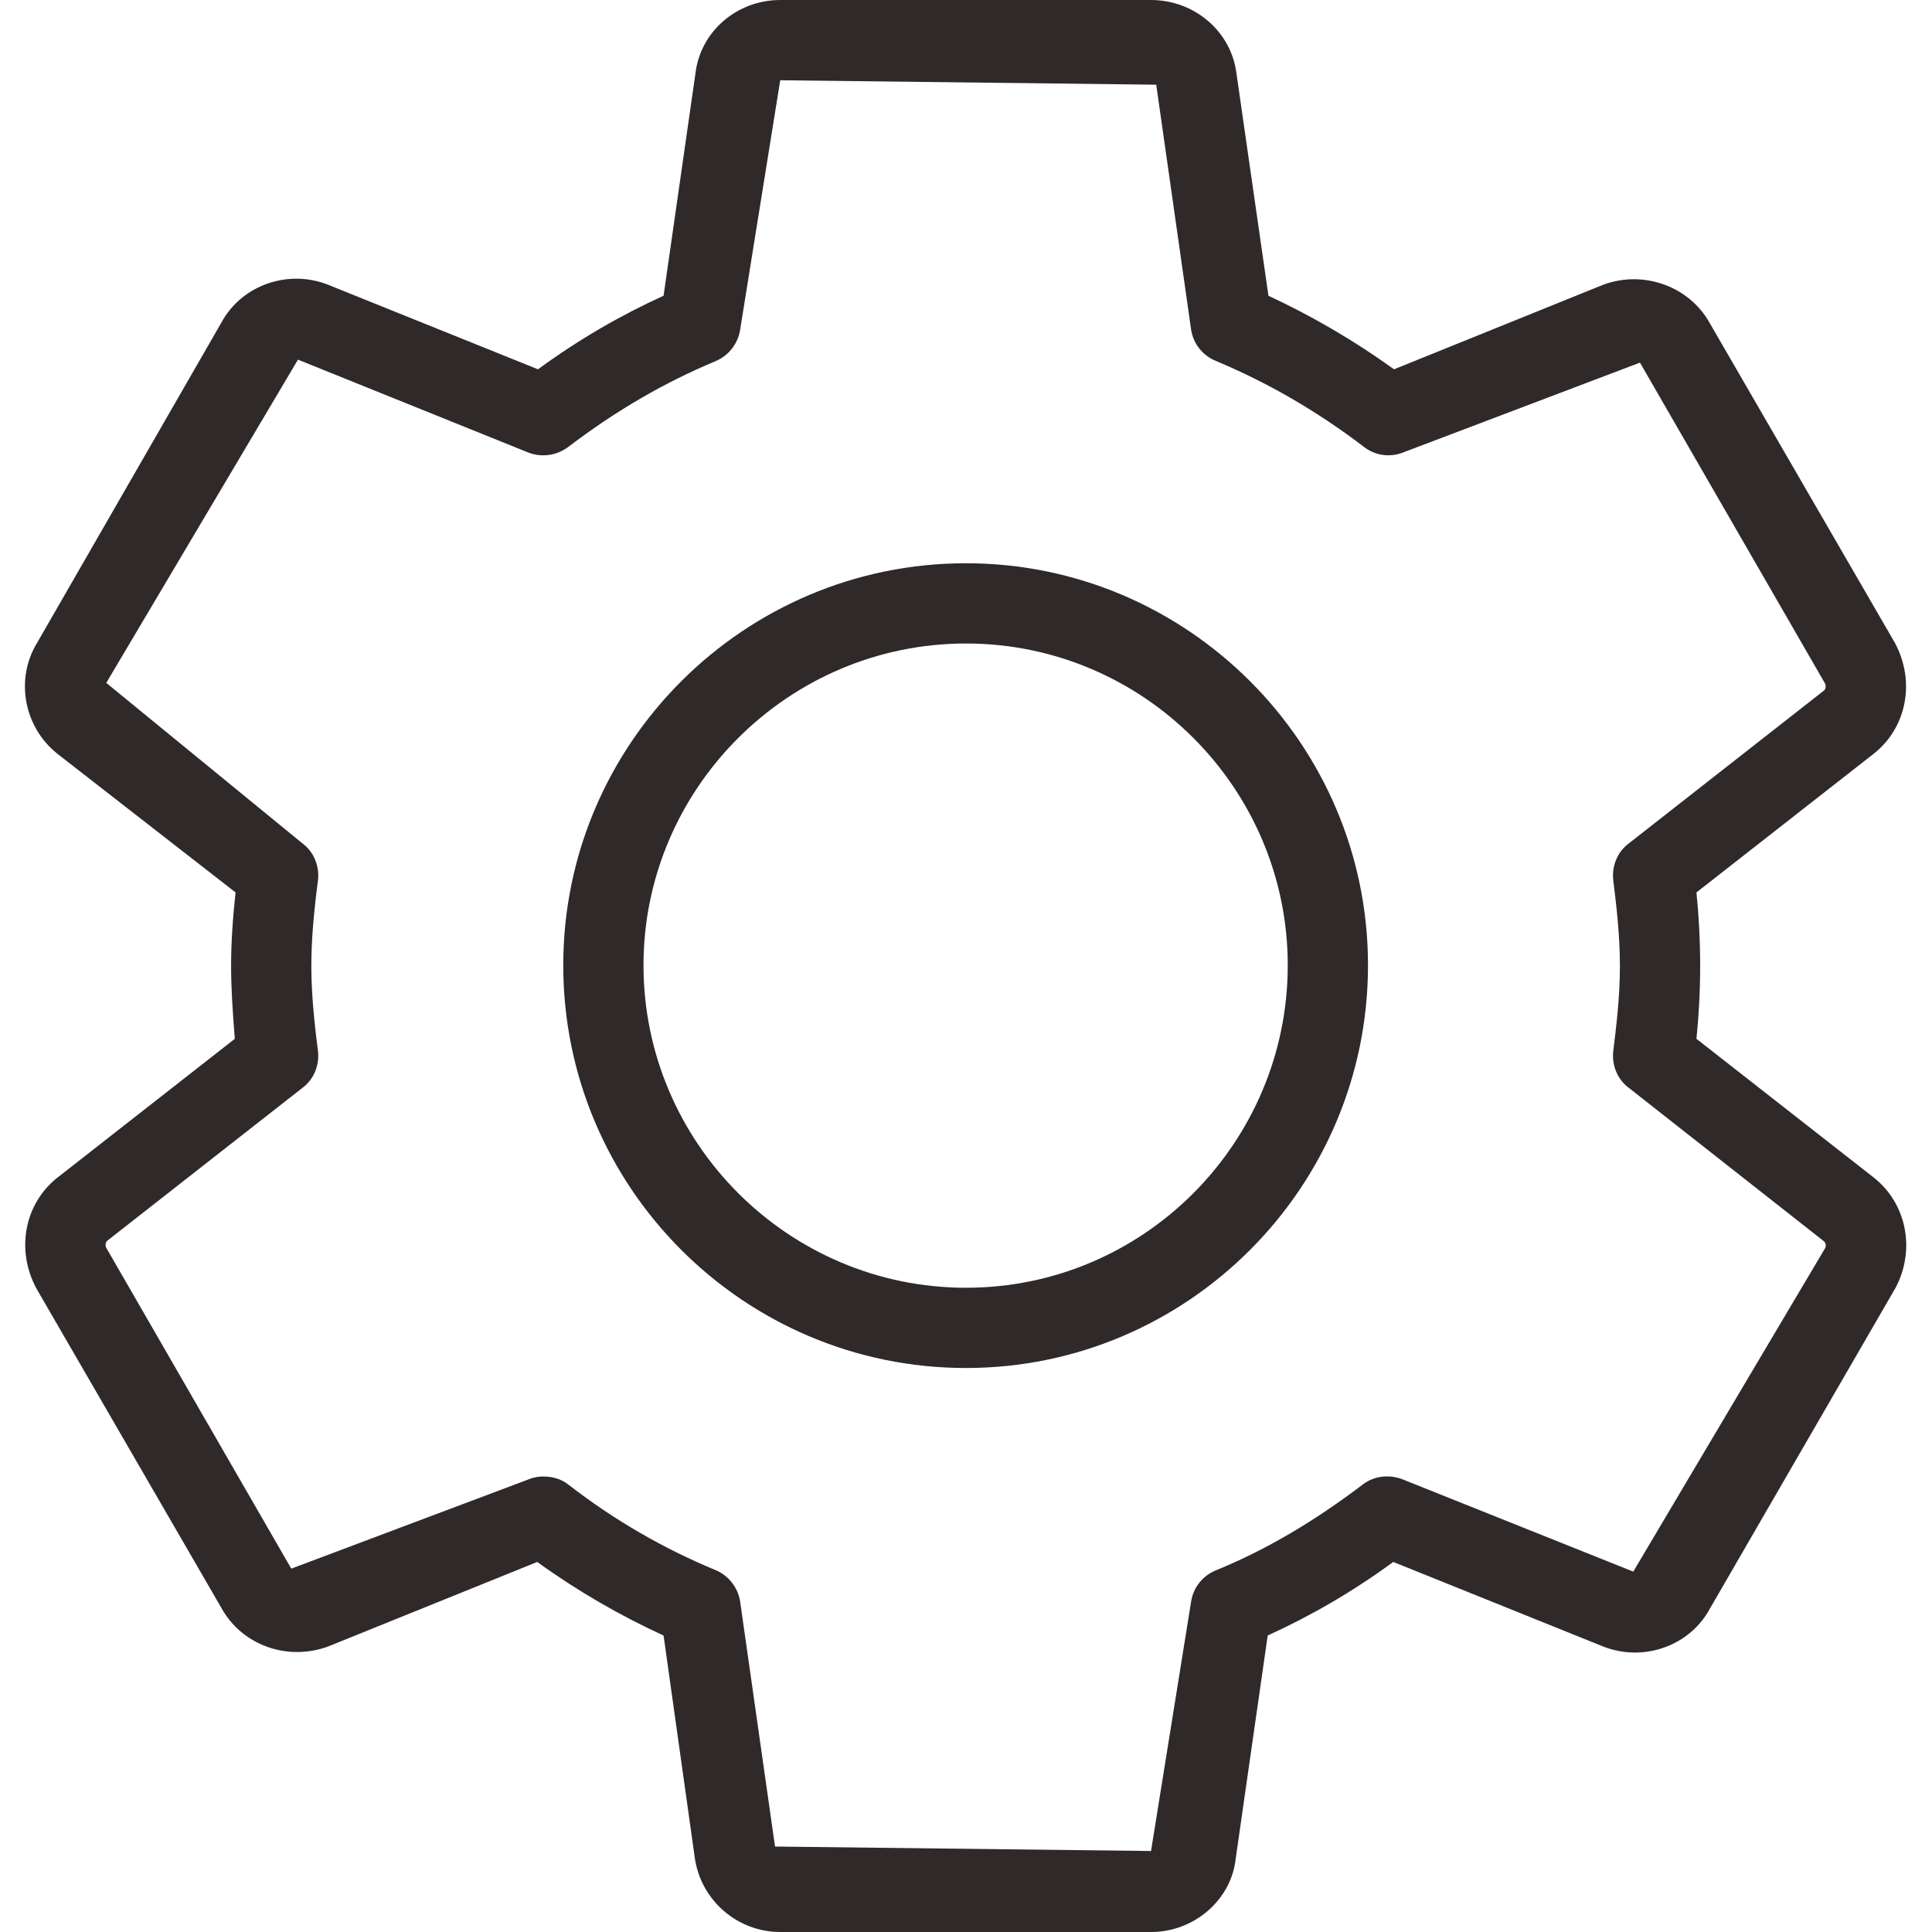 <svg width="26" height="26" viewBox="0 0 26 26" fill="none" xmlns="http://www.w3.org/2000/svg" xmlns:xlink="http://www.w3.org/1999/xlink">
	<desc>
			Created with Pixso.
	</desc>
	<defs>
		<clipPath id="clip606_954">
			<rect id="free-icon-settings-503822" width="26" height="26" fill="white" fill-opacity="0"/>
		</clipPath>
	</defs>
	<rect id="free-icon-settings-503822" width="26" height="26" fill="#FFFFFF" fill-opacity="0"/>
	<g clip-path="url(#clip606_954)">
		<path id="Vector" d="M25.22 15.85L22.83 13.98C22.86 13.69 22.88 13.35 22.88 13C22.88 12.64 22.86 12.3 22.83 12.01L25.22 10.14C25.66 9.79 25.78 9.17 25.5 8.65L23.01 4.35C22.74 3.86 22.13 3.63 21.58 3.83L18.76 4.97C18.22 4.58 17.65 4.25 17.07 3.98L16.64 0.99C16.57 0.42 16.07 0 15.49 0L10.5 0C9.92 0 9.43 0.42 9.36 0.98L8.93 3.98C8.36 4.24 7.8 4.56 7.24 4.97L4.41 3.83C3.87 3.62 3.25 3.84 2.98 4.34L0.5 8.65C0.2 9.14 0.32 9.79 0.78 10.15L3.17 12.01C3.13 12.38 3.11 12.7 3.11 13C3.11 13.29 3.13 13.61 3.16 13.98L0.77 15.85C0.33 16.2 0.21 16.82 0.49 17.34L2.98 21.64C3.25 22.13 3.85 22.36 4.41 22.16L7.23 21.02C7.77 21.41 8.34 21.74 8.93 22.01L9.35 25C9.43 25.57 9.92 26 10.5 26L15.49 26C16.07 26 16.57 25.57 16.63 25.01L17.06 22.01C17.63 21.75 18.19 21.43 18.75 21.02L21.58 22.16C22.12 22.37 22.74 22.15 23.01 21.65L25.51 17.33C25.78 16.82 25.66 16.2 25.22 15.85ZM24.56 16.8L21.98 21.15L18.88 19.91C18.7 19.84 18.5 19.86 18.35 19.97C17.68 20.48 17.03 20.86 16.37 21.13C16.19 21.2 16.06 21.36 16.03 21.55L15.49 24.91L10.43 24.85L9.96 21.55C9.93 21.36 9.8 21.2 9.63 21.13C8.93 20.84 8.27 20.46 7.65 19.98C7.55 19.9 7.43 19.87 7.31 19.87C7.25 19.87 7.18 19.88 7.11 19.91L3.92 21.11L1.44 16.81C1.41 16.77 1.42 16.72 1.44 16.7L4.07 14.64C4.22 14.53 4.3 14.34 4.28 14.15C4.22 13.69 4.19 13.33 4.19 13C4.19 12.66 4.22 12.3 4.28 11.84C4.3 11.65 4.22 11.46 4.07 11.35L1.43 9.19L4.01 4.84L7.11 6.09C7.29 6.16 7.49 6.13 7.64 6.02C8.31 5.51 8.96 5.14 9.63 4.86C9.8 4.79 9.93 4.63 9.96 4.44L10.5 1.08L15.56 1.14L16.03 4.44C16.06 4.63 16.19 4.79 16.37 4.86C17.06 5.15 17.72 5.53 18.35 6.01C18.5 6.13 18.7 6.16 18.88 6.09L22.07 4.88L24.55 9.18C24.58 9.22 24.57 9.27 24.55 9.29L21.92 11.35C21.77 11.46 21.69 11.65 21.71 11.84C21.75 12.17 21.8 12.57 21.8 13C21.8 13.43 21.75 13.82 21.71 14.15C21.69 14.34 21.77 14.53 21.92 14.64L24.54 16.7C24.57 16.72 24.58 16.77 24.56 16.8Z" fill="#302929" fill-opacity="1" fill-rule="nonzero"/>
		<path id="Vector" d="M13 7.58C10.01 7.58 7.58 10.01 7.58 12.99C7.58 15.98 10.01 18.41 13 18.41C15.98 18.41 18.41 15.98 18.41 12.99C18.41 10.01 15.98 7.58 13 7.58ZM13 17.33C10.61 17.33 8.66 15.38 8.66 12.99C8.66 10.61 10.61 8.66 13 8.66C15.39 8.66 17.33 10.61 17.33 12.99C17.33 15.38 15.39 17.33 13 17.33Z" fill="#302929" fill-opacity="1" fill-rule="nonzero"/>
	</g>
</svg>
